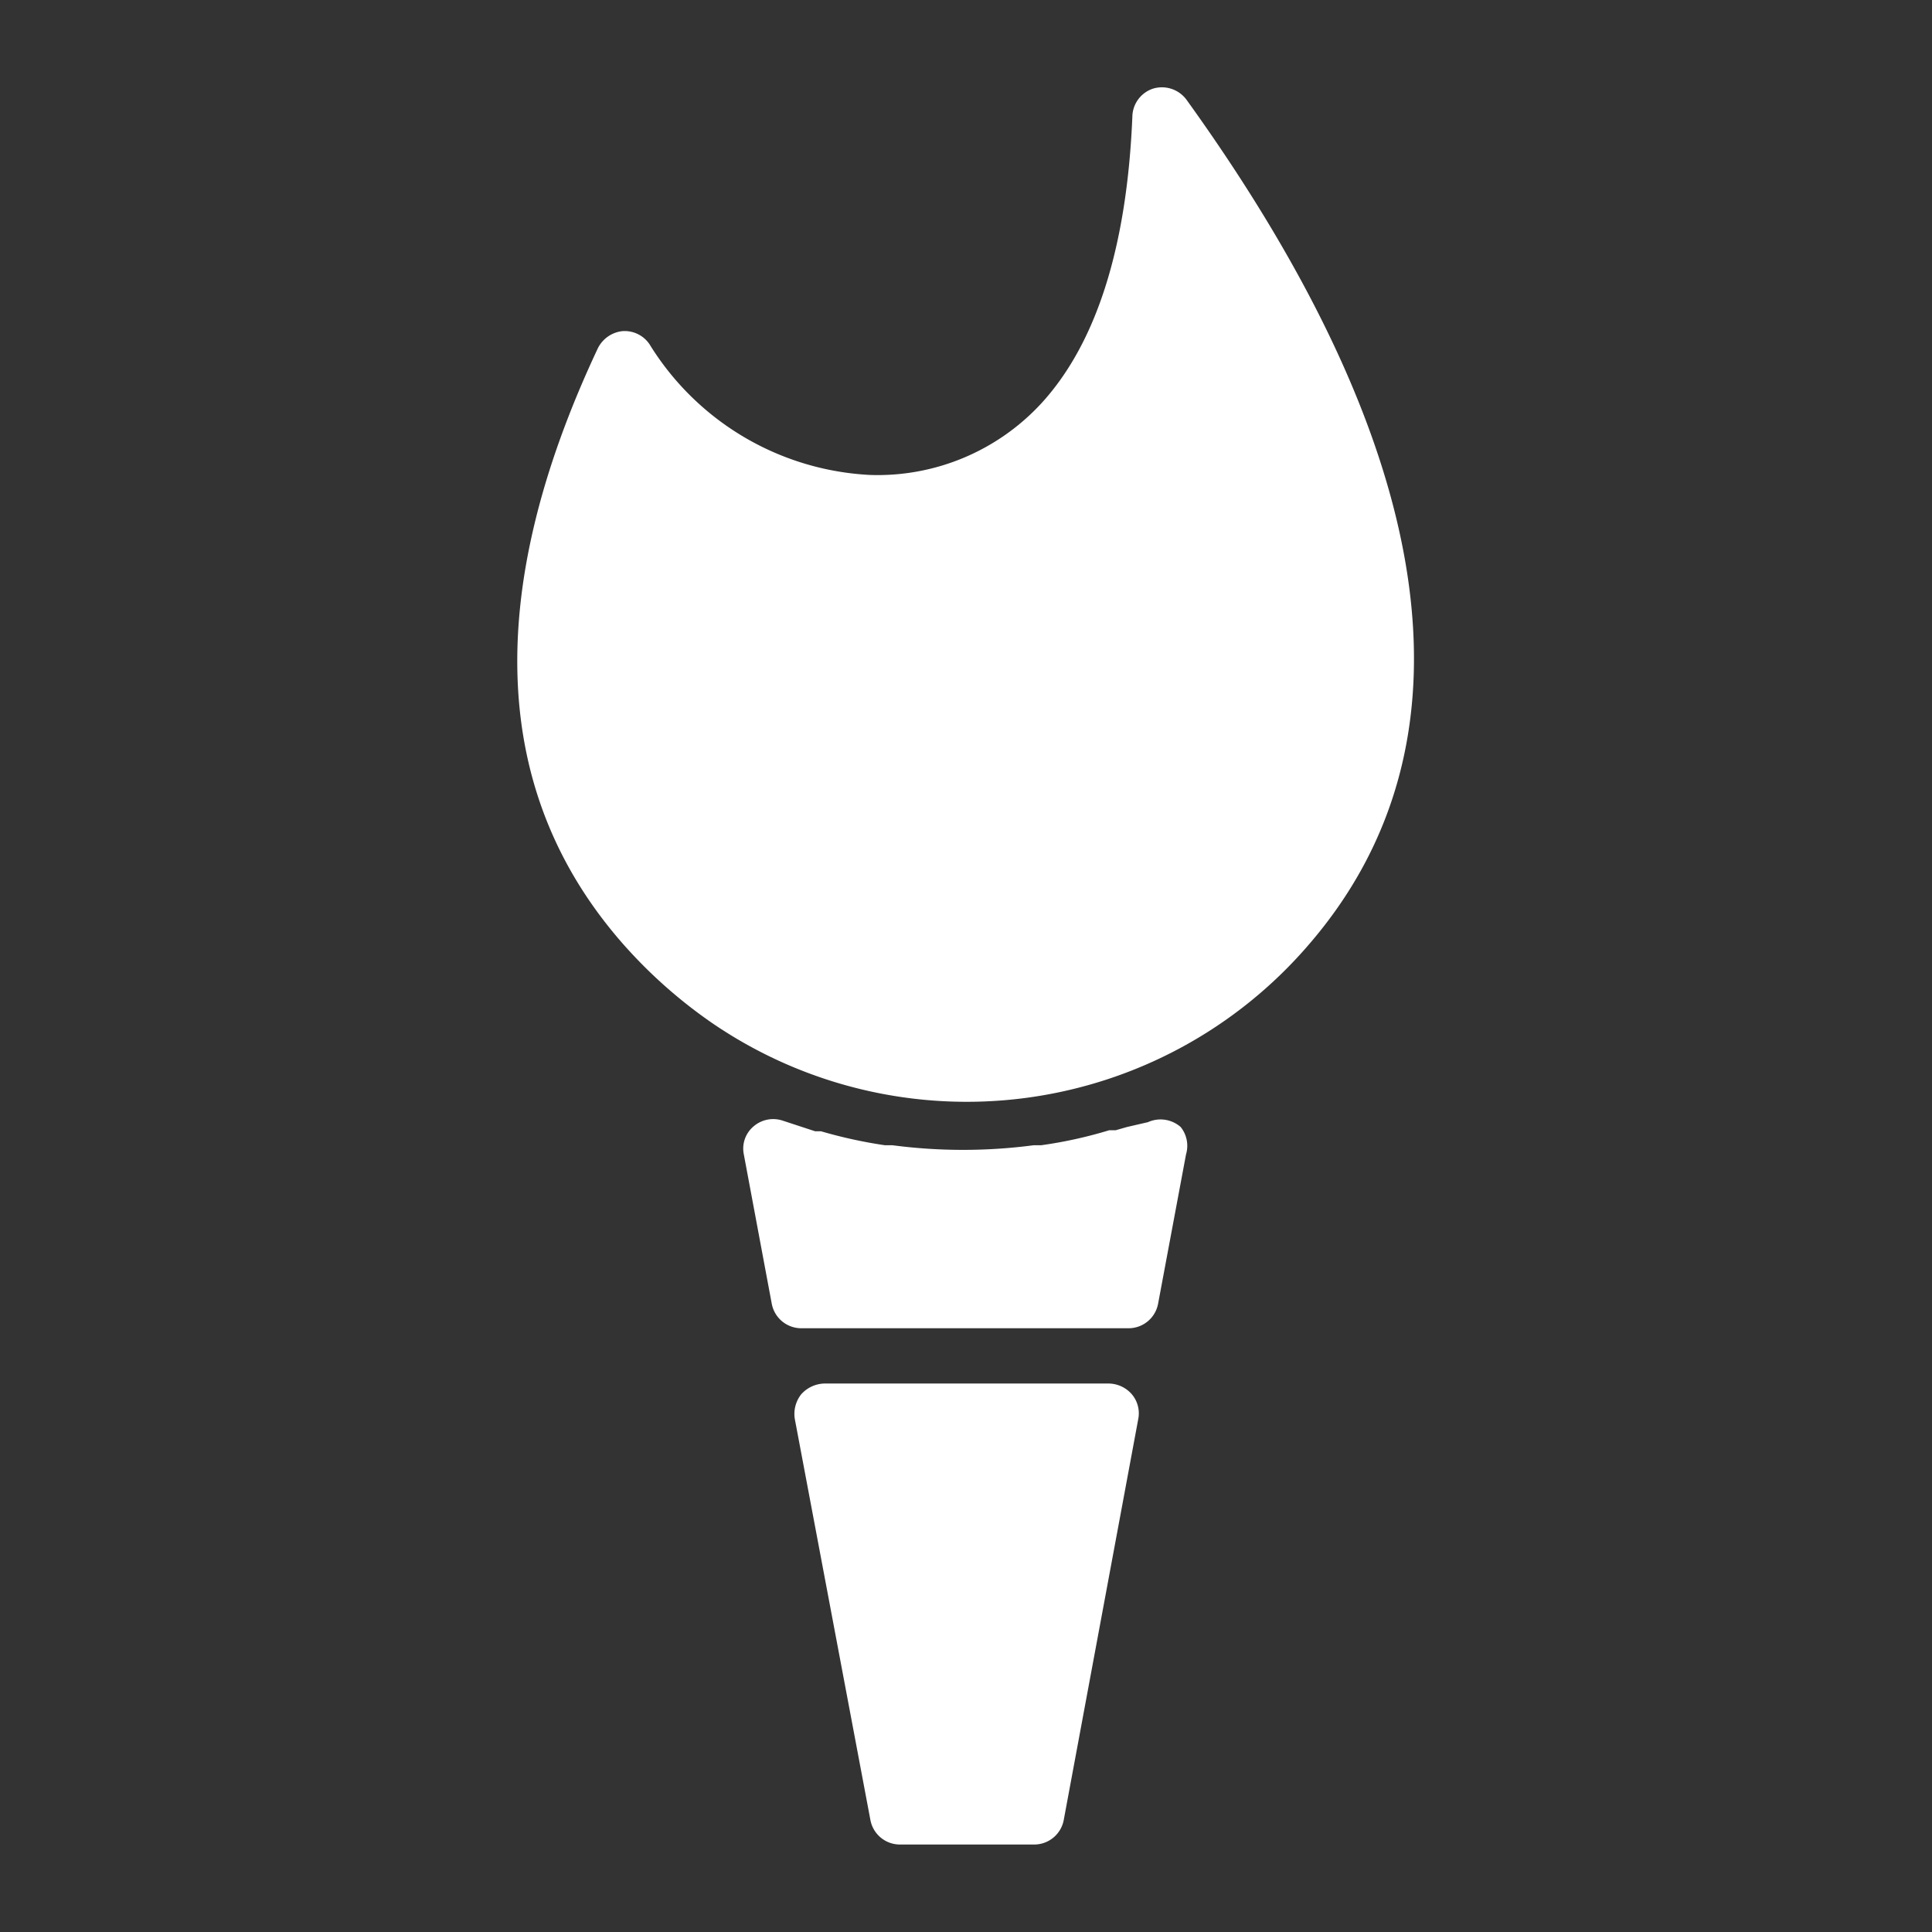 <!-- Fire by Chintuza from the Noun Project -->
<svg xmlns="http://www.w3.org/2000/svg" viewBox="0 0 36 36"><rect x="0" y="0" width="36" height="36" fill="#333333" stroke="none"/><g fill="#fff" data-name="Слой 5"><path d="M20.66 25.78h-5.3a.6.6 0 00-.43.2.59.59 0 00-.12.46l1.41 7.48a.56.56 0 00.55.45h2.5a.56.56 0 00.55-.45l1.39-7.48a.55.55 0 00-.12-.46.58.58 0 00-.43-.2zM21.39 20.91L21 21l-.21.06h-.12a8.22 8.22 0 01-1.27.28h-.14a10.08 10.08 0 01-2.63 0h-.14a8.8 8.8 0 01-1.19-.26h-.11l-.61-.2a.56.56 0 00-.54.11.54.54 0 00-.18.52l.52 2.78a.56.56 0 00.55.46h6.1a.56.56 0 00.55-.46l.52-2.78A.56.56 0 0022 21a.57.57 0 00-.61-.09z"/><path d="M22.11 1.86a.57.57 0 00-.62-.21.56.56 0 00-.39.52c-.1 2.43-.67 4.23-1.7 5.35a4.15 4.15 0 01-3.19 1.33 5.13 5.13 0 01-4.11-2.44.56.56 0 00-.5-.24.58.58 0 00-.46.32c-2.14 4.55-2 8.29.47 11.1a9.11 9.11 0 001.67 1.48 8.4 8.4 0 0011.1-1.46c3.25-3.75 2.46-9.18-2.27-15.75z"/></g></svg>